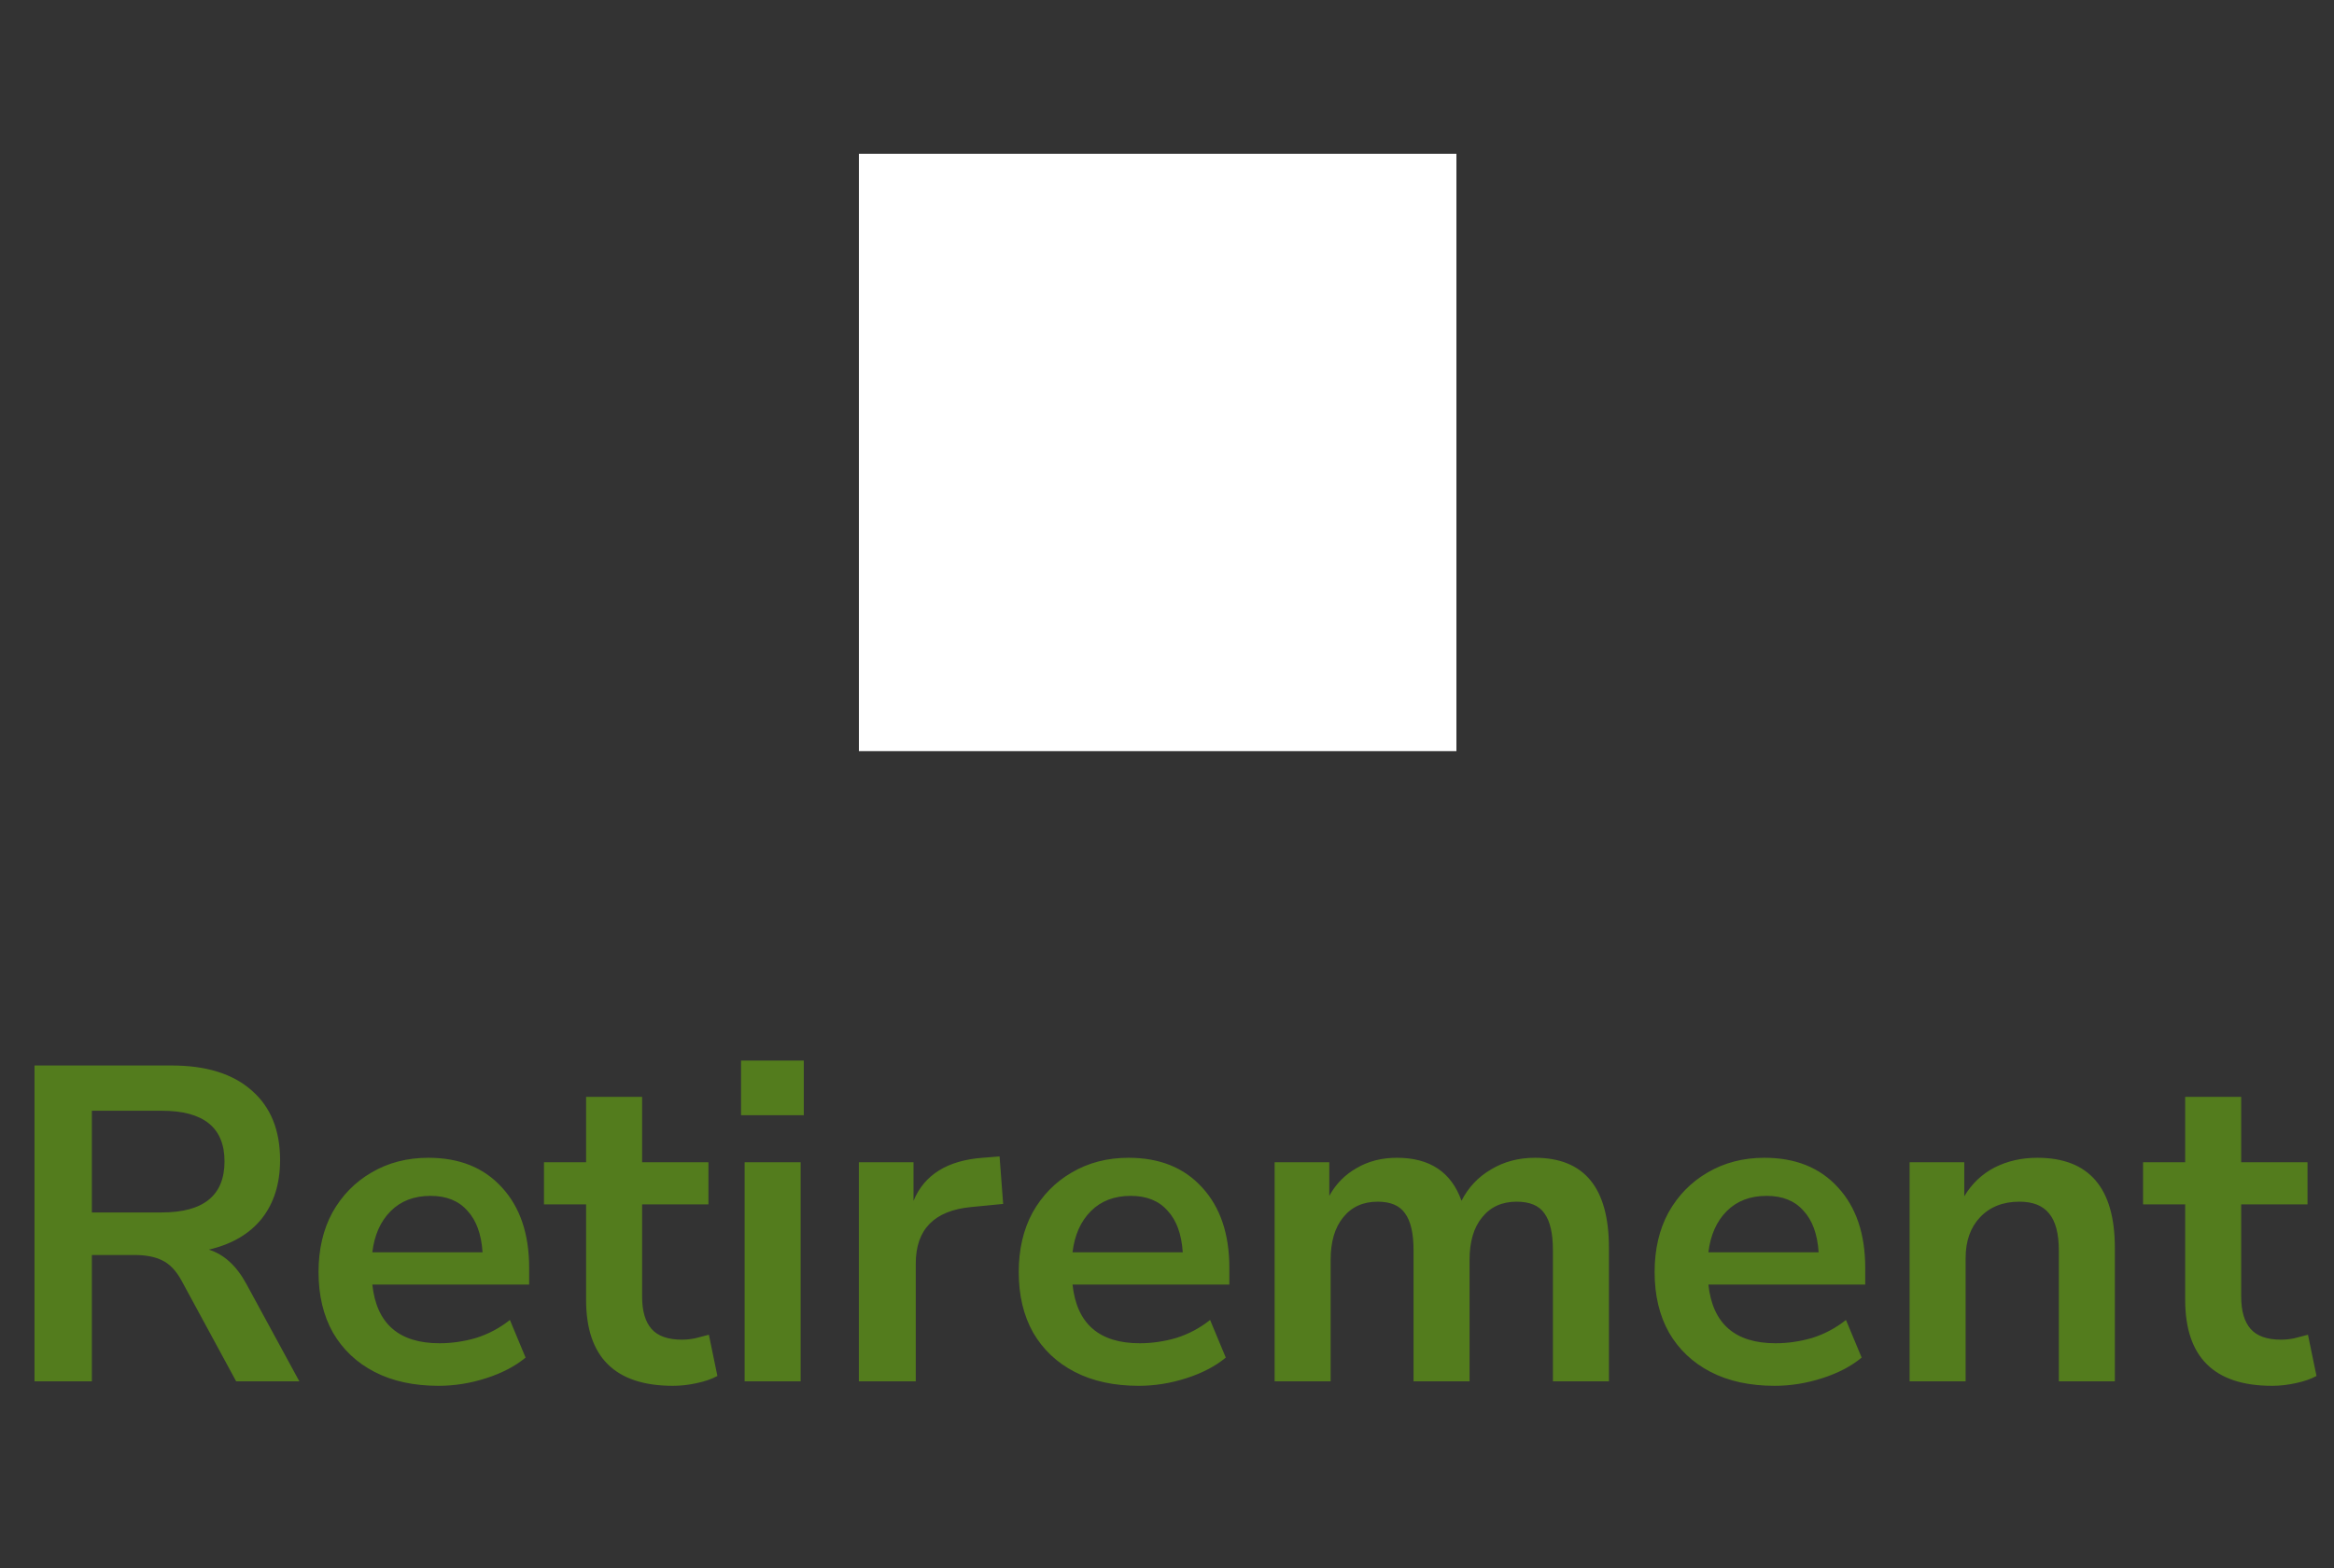 <svg width="125" height="84" viewBox="0 0 125 84" fill="none" xmlns="http://www.w3.org/2000/svg">
<rect x="0" y="0" width="125" height="84" fill="#333333" stroke="none"/>
<path d="M46 40.24H78V8.24H46V40.24Z" fill="white"/>
<path d="M1.848 74V57.08H9.192C11.048 57.08 12.48 57.528 13.488 58.424C14.496 59.304 15 60.544 15 62.144C15 63.408 14.672 64.456 14.016 65.288C13.36 66.104 12.416 66.656 11.184 66.944C12 67.2 12.672 67.816 13.2 68.792L16.032 74H12.648L9.72 68.6C9.432 68.072 9.088 67.712 8.688 67.52C8.304 67.328 7.808 67.232 7.2 67.232H4.92V74H1.848ZM4.92 64.952H8.664C10.904 64.952 12.024 64.04 12.024 62.216C12.024 60.408 10.904 59.504 8.664 59.504H4.92V64.952ZM23.492 74.24C22.164 74.24 21.02 73.992 20.06 73.496C19.1 73 18.356 72.296 17.828 71.384C17.316 70.472 17.06 69.392 17.06 68.144C17.06 66.928 17.308 65.864 17.804 64.952C18.316 64.04 19.012 63.328 19.892 62.816C20.788 62.288 21.804 62.024 22.94 62.024C24.604 62.024 25.916 62.552 26.876 63.608C27.852 64.664 28.34 66.104 28.34 67.928V68.816H19.94C20.164 70.912 21.364 71.96 23.54 71.96C24.196 71.96 24.852 71.864 25.508 71.672C26.164 71.464 26.764 71.144 27.308 70.712L28.148 72.728C27.588 73.192 26.884 73.56 26.036 73.832C25.188 74.104 24.34 74.24 23.492 74.24ZM23.06 64.064C22.18 64.064 21.468 64.336 20.924 64.88C20.38 65.424 20.052 66.16 19.94 67.088H25.844C25.78 66.112 25.508 65.368 25.028 64.856C24.564 64.328 23.908 64.064 23.06 64.064ZM36.045 74.24C32.941 74.24 31.389 72.704 31.389 69.632V64.52H29.133V62.264H31.389V58.76H34.389V62.264H37.941V64.52H34.389V69.464C34.389 70.232 34.557 70.808 34.893 71.192C35.229 71.576 35.773 71.768 36.525 71.768C36.749 71.768 36.981 71.744 37.221 71.696C37.461 71.632 37.709 71.568 37.965 71.504L38.421 73.712C38.133 73.872 37.765 74 37.317 74.096C36.885 74.192 36.461 74.24 36.045 74.24ZM39.688 59.744V56.816H43.048V59.744H39.688ZM39.88 74V62.264H42.88V74H39.88ZM45.998 74V62.264H48.925V64.328C49.502 62.936 50.733 62.168 52.621 62.024L53.533 61.952L53.725 64.496L51.998 64.664C50.029 64.856 49.045 65.864 49.045 67.688V74H45.998ZM60.992 74.24C59.664 74.24 58.52 73.992 57.56 73.496C56.6 73 55.856 72.296 55.328 71.384C54.816 70.472 54.56 69.392 54.56 68.144C54.56 66.928 54.808 65.864 55.304 64.952C55.816 64.04 56.512 63.328 57.392 62.816C58.288 62.288 59.304 62.024 60.44 62.024C62.104 62.024 63.416 62.552 64.376 63.608C65.352 64.664 65.84 66.104 65.84 67.928V68.816H57.44C57.664 70.912 58.864 71.96 61.04 71.96C61.696 71.96 62.352 71.864 63.008 71.672C63.664 71.464 64.264 71.144 64.808 70.712L65.648 72.728C65.088 73.192 64.384 73.56 63.536 73.832C62.688 74.104 61.84 74.24 60.992 74.24ZM60.56 64.064C59.68 64.064 58.968 64.336 58.424 64.88C57.88 65.424 57.552 66.16 57.44 67.088H63.344C63.28 66.112 63.008 65.368 62.528 64.856C62.064 64.328 61.408 64.064 60.56 64.064ZM68.264 74V62.264H71.192V64.064C71.544 63.424 72.032 62.928 72.656 62.576C73.28 62.208 74 62.024 74.816 62.024C76.576 62.024 77.728 62.792 78.272 64.328C78.64 63.608 79.168 63.048 79.856 62.648C80.544 62.232 81.328 62.024 82.208 62.024C84.848 62.024 86.168 63.632 86.168 66.848V74H83.168V66.968C83.168 66.072 83.016 65.416 82.712 65C82.424 64.584 81.928 64.376 81.224 64.376C80.44 64.376 79.824 64.656 79.376 65.216C78.928 65.76 78.704 66.52 78.704 67.496V74H75.704V66.968C75.704 66.072 75.552 65.416 75.248 65C74.96 64.584 74.472 64.376 73.784 64.376C73 64.376 72.384 64.656 71.936 65.216C71.488 65.76 71.264 66.52 71.264 67.496V74H68.264ZM95.047 74.24C93.719 74.24 92.575 73.992 91.615 73.496C90.655 73 89.911 72.296 89.383 71.384C88.871 70.472 88.615 69.392 88.615 68.144C88.615 66.928 88.863 65.864 89.359 64.952C89.871 64.04 90.567 63.328 91.447 62.816C92.343 62.288 93.359 62.024 94.495 62.024C96.159 62.024 97.471 62.552 98.431 63.608C99.407 64.664 99.895 66.104 99.895 67.928V68.816H91.495C91.719 70.912 92.919 71.96 95.095 71.96C95.751 71.96 96.407 71.864 97.063 71.672C97.719 71.464 98.319 71.144 98.863 70.712L99.703 72.728C99.143 73.192 98.439 73.56 97.591 73.832C96.743 74.104 95.895 74.24 95.047 74.24ZM94.615 64.064C93.735 64.064 93.023 64.336 92.479 64.88C91.935 65.424 91.607 66.16 91.495 67.088H97.399C97.335 66.112 97.063 65.368 96.583 64.856C96.119 64.328 95.463 64.064 94.615 64.064ZM102.271 74V62.264H105.199V64.088C105.599 63.416 106.135 62.904 106.807 62.552C107.495 62.2 108.263 62.024 109.111 62.024C111.879 62.024 113.263 63.632 113.263 66.848V74H110.263V66.992C110.263 66.08 110.087 65.416 109.735 65C109.399 64.584 108.871 64.376 108.151 64.376C107.271 64.376 106.567 64.656 106.039 65.216C105.527 65.76 105.271 66.488 105.271 67.4V74H102.271ZM121.686 74.24C118.582 74.24 117.03 72.704 117.03 69.632V64.52H114.774V62.264H117.03V58.76H120.03V62.264H123.582V64.52H120.03V69.464C120.03 70.232 120.198 70.808 120.534 71.192C120.87 71.576 121.414 71.768 122.166 71.768C122.39 71.768 122.622 71.744 122.862 71.696C123.102 71.632 123.35 71.568 123.606 71.504L124.062 73.712C123.774 73.872 123.406 74 122.958 74.096C122.526 74.192 122.102 74.24 121.686 74.24Z" fill="#537C1D"/>
</svg>
